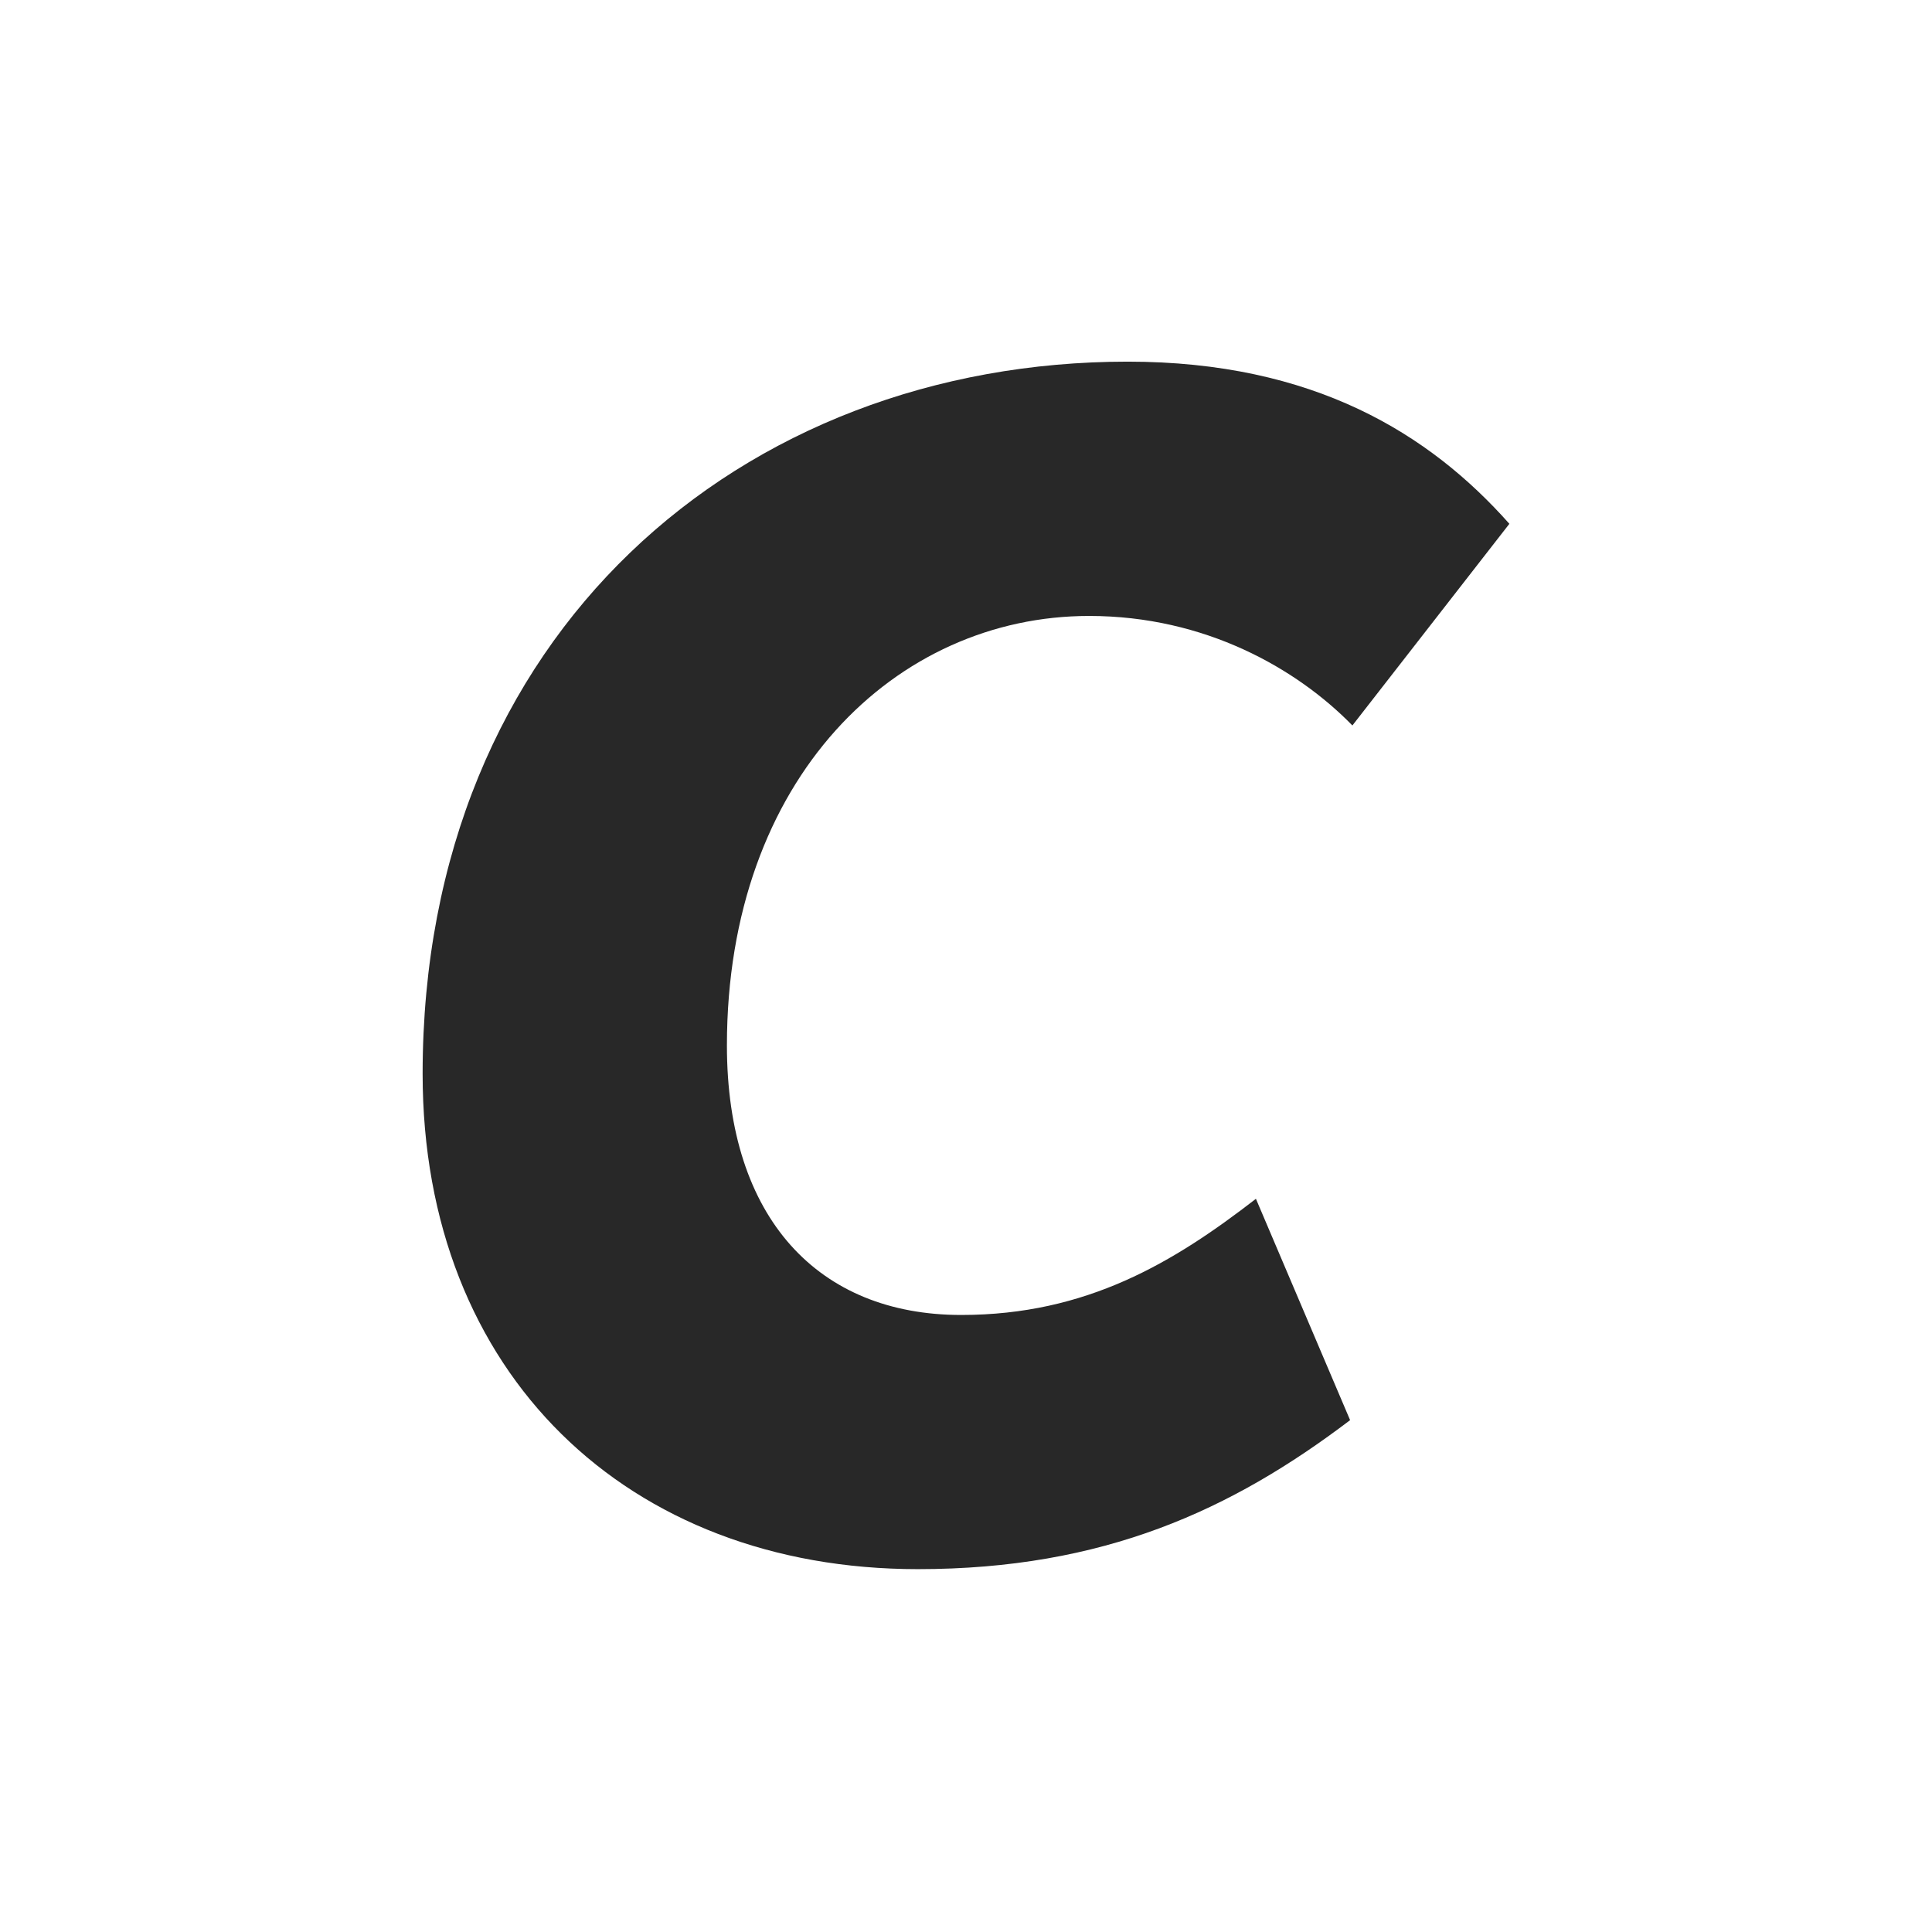 <svg width="16" height="16" version="1.1" xmlns="http://www.w3.org/2000/svg">
  <defs>
    <style id="current-color-scheme" type="text/css">.ColorScheme-Text { color:#282828; } .ColorScheme-Highlight { color:#458588; }</style>
  </defs>
  <path class="ColorScheme-Text" d="m7.96 10.89c-1.18 0-1.94-0.798-1.94-2.232 0-2.214 1.4-3.557 3-3.557 0.96 0 1.72 0.436 2.18 0.907l1.3-1.67c-0.66-0.744-1.62-1.343-3.161-1.343-3.2 0-5.839 2.25-5.839 5.898 0 2.486 1.7 4.102 4.101 4.102 1.539 0 2.6-0.49 3.58-1.234l-0.78-1.833c-0.68 0.526-1.4 0.962-2.44 0.962z" fill="currentColor"/>
</svg>
